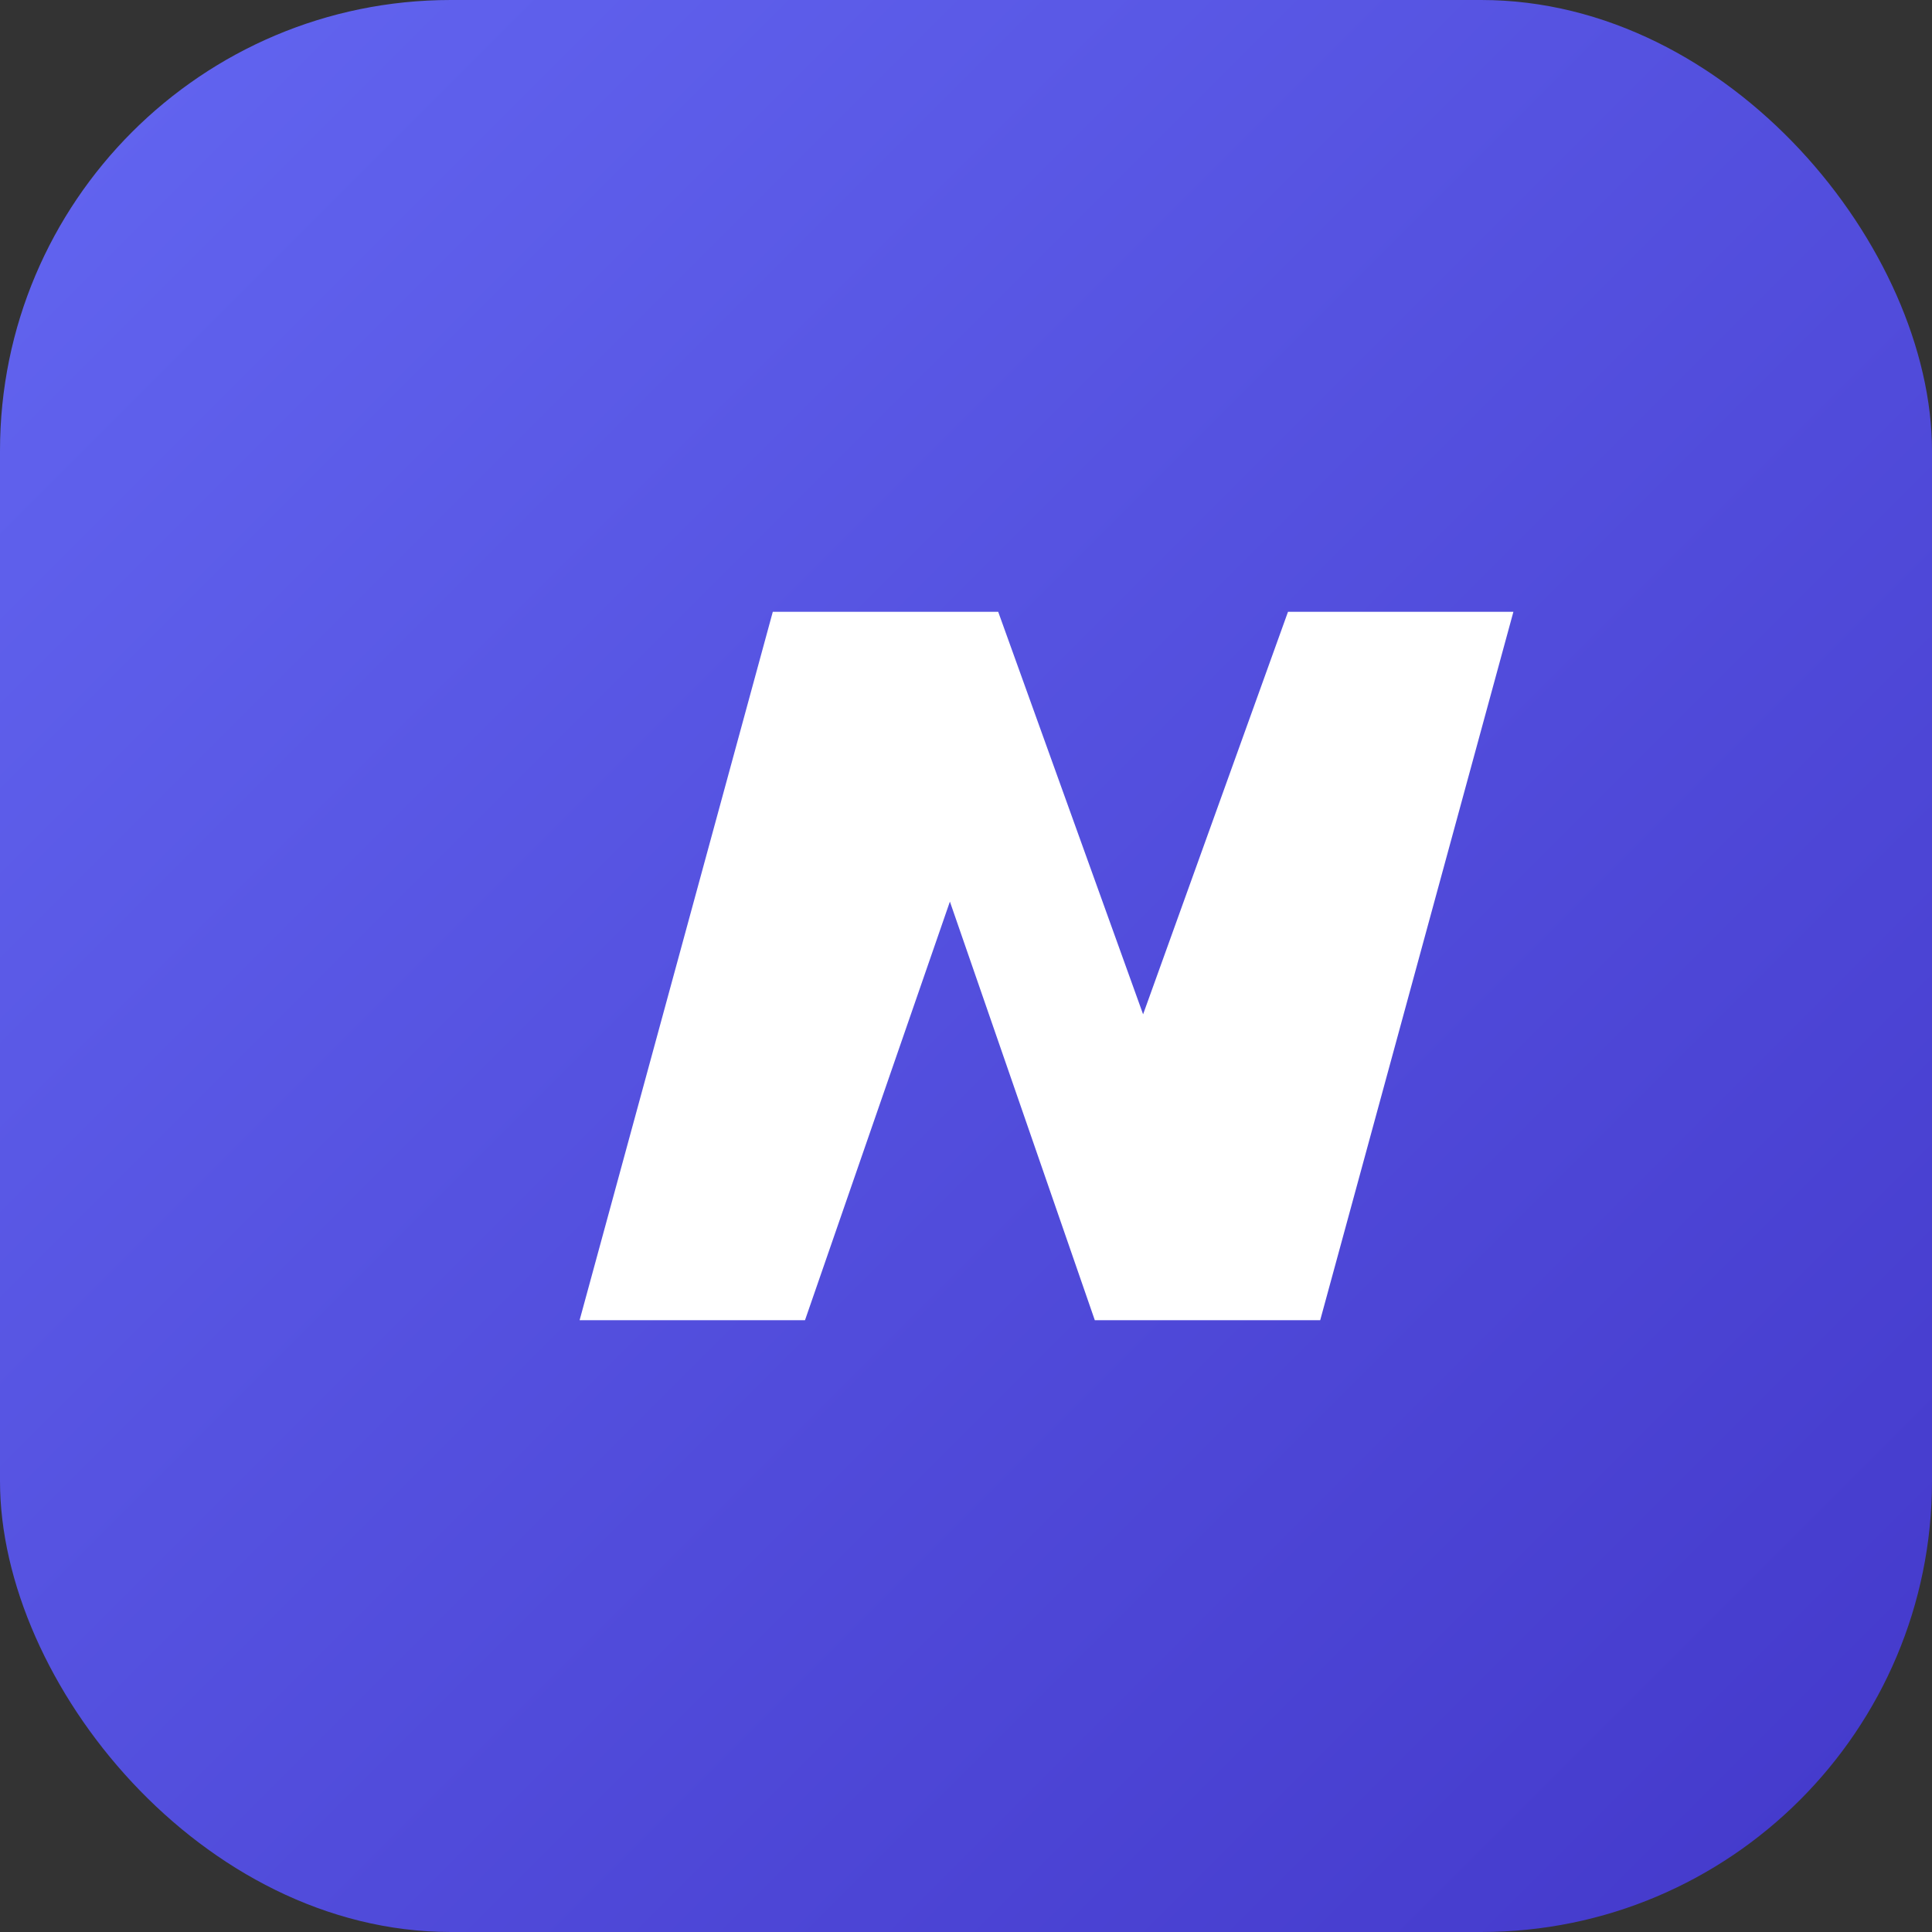 <svg width="120" height="120" viewBox="0 0 120 120" xmlns="http://www.w3.org/2000/svg">
  <rect x="0" y="0" width="120" height="120" fill="#333333" stroke="none"/>
  <defs>
    <linearGradient id="grad" x1="0%" y1="0%" x2="100%" y2="100%">
      <stop offset="0%" stop-color="#6366F1" />
      <stop offset="100%" stop-color="#4338CA" />
    </linearGradient>
  </defs>
  <rect rx="28" width="120" height="120" fill="url(#grad)" />
  <path d="M36 82L48 38H62L71 63L80 38H94L82 82H68L59 56L50 82H36Z" fill="white" />
</svg>
